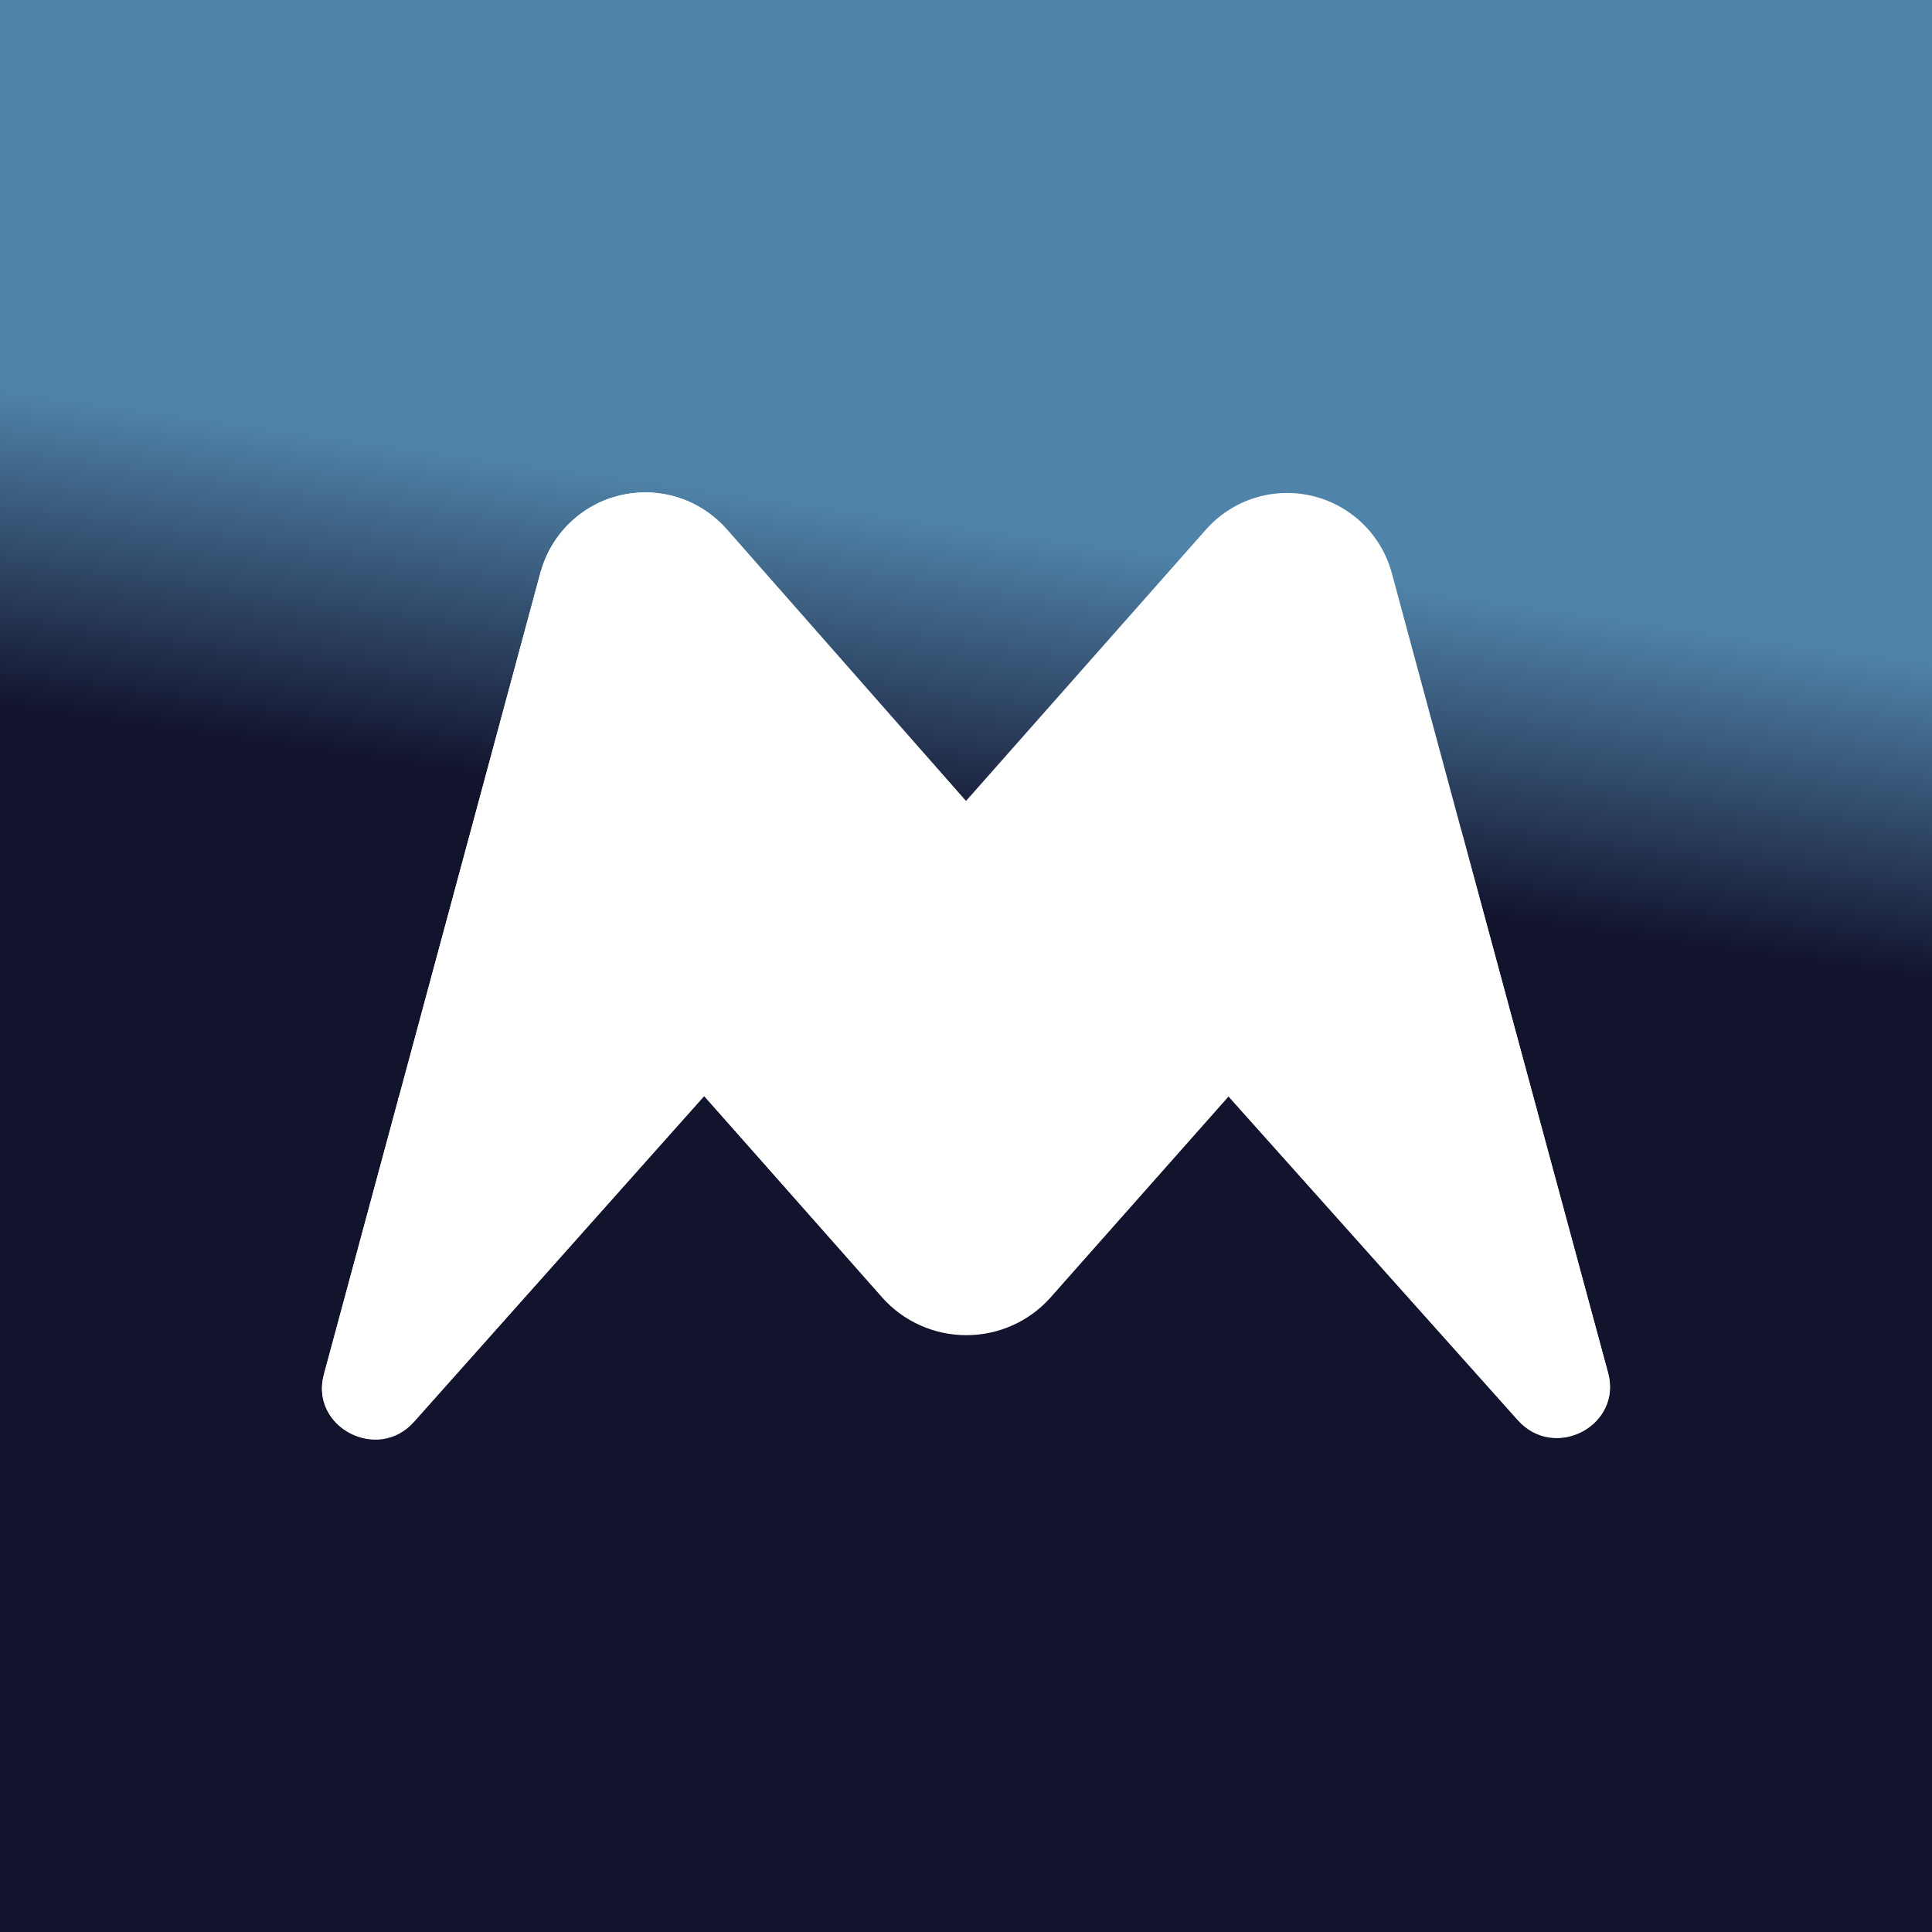 <svg width="24" height="24" viewBox="0 0 24 24" fill="none" xmlns="http://www.w3.org/2000/svg">
<rect x="0" y="0" width="24" height="24" fill="#333333" stroke="none"/>
<g clip-path="url(#clip0_328_29744)">
<path d="M24 0H0V24H24V0Z" fill="url(#paint0_linear_328_29744)"/>
<path d="M6.72 7.089L4.023 17.079C3.849 17.729 4.692 18.171 5.143 17.663L8.748 13.616L10.96 16.119C11.091 16.266 11.252 16.384 11.432 16.464C11.613 16.545 11.807 16.586 12.005 16.586C12.202 16.586 12.397 16.545 12.577 16.464C12.757 16.384 12.918 16.266 13.049 16.119L15.261 13.621L18.856 17.644C19.313 18.152 20.151 17.71 19.976 17.06L17.285 7.103C17.219 6.871 17.092 6.66 16.917 6.494C16.742 6.328 16.526 6.212 16.29 6.158C16.055 6.104 15.809 6.114 15.579 6.188C15.35 6.261 15.144 6.395 14.983 6.576L12 9.95L9.026 6.571C8.866 6.391 8.661 6.256 8.432 6.182C8.202 6.108 7.957 6.097 7.722 6.15C7.487 6.202 7.27 6.317 7.095 6.483C6.919 6.648 6.791 6.857 6.725 7.089H6.72Z" fill="white"/>
<path d="M6.72 7.089L4.946 13.663C5.05 13.413 5.204 13.187 5.399 12.998C5.593 12.809 5.824 12.662 6.077 12.565C6.33 12.468 6.6 12.424 6.871 12.435C7.141 12.445 7.407 12.511 7.652 12.628C8.122 12.849 8.489 13.268 8.748 13.616L10.96 16.11C11.091 16.257 11.252 16.374 11.432 16.455C11.613 16.535 11.807 16.577 12.005 16.577C12.202 16.577 12.397 16.535 12.577 16.455C12.757 16.374 12.918 16.257 13.049 16.11L15.261 13.616L18.155 10.326C17.743 10.74 17.248 11.061 16.702 11.269C16.157 11.476 15.573 11.565 14.99 11.529C14.408 11.494 13.839 11.334 13.323 11.062C12.806 10.79 12.354 10.411 11.995 9.95L9.021 6.571C8.861 6.391 8.656 6.256 8.427 6.182C8.198 6.108 7.953 6.097 7.717 6.15C7.482 6.202 7.266 6.317 7.09 6.483C6.915 6.648 6.787 6.857 6.72 7.089Z" fill="white"/>
<path d="M15.261 13.615L18.857 17.639C19.313 18.147 20.151 17.704 19.977 17.055L18.155 10.326L15.261 13.615Z" fill="white"/>
<path d="M4.946 13.658L4.023 17.074C3.849 17.723 4.692 18.166 5.143 17.657L8.748 13.611C8.459 13.163 8.047 12.809 7.562 12.589C7.32 12.487 7.06 12.434 6.797 12.432C6.534 12.431 6.274 12.481 6.03 12.58C5.787 12.679 5.565 12.825 5.378 13.01C5.191 13.195 5.043 13.415 4.941 13.658H4.946Z" fill="white"/>
</g>
<defs>
<linearGradient id="paint0_linear_328_29744" x1="15.835" y1="7.051" x2="15.28" y2="10.971" gradientUnits="userSpaceOnUse">
<stop stop-color="#5083A9"/>
<stop offset="1" stop-color="#12132C"/>
</linearGradient>
<clipPath id="clip0_328_29744">
<rect width="24" height="24" fill="white"/>
</clipPath>
</defs>
</svg>
